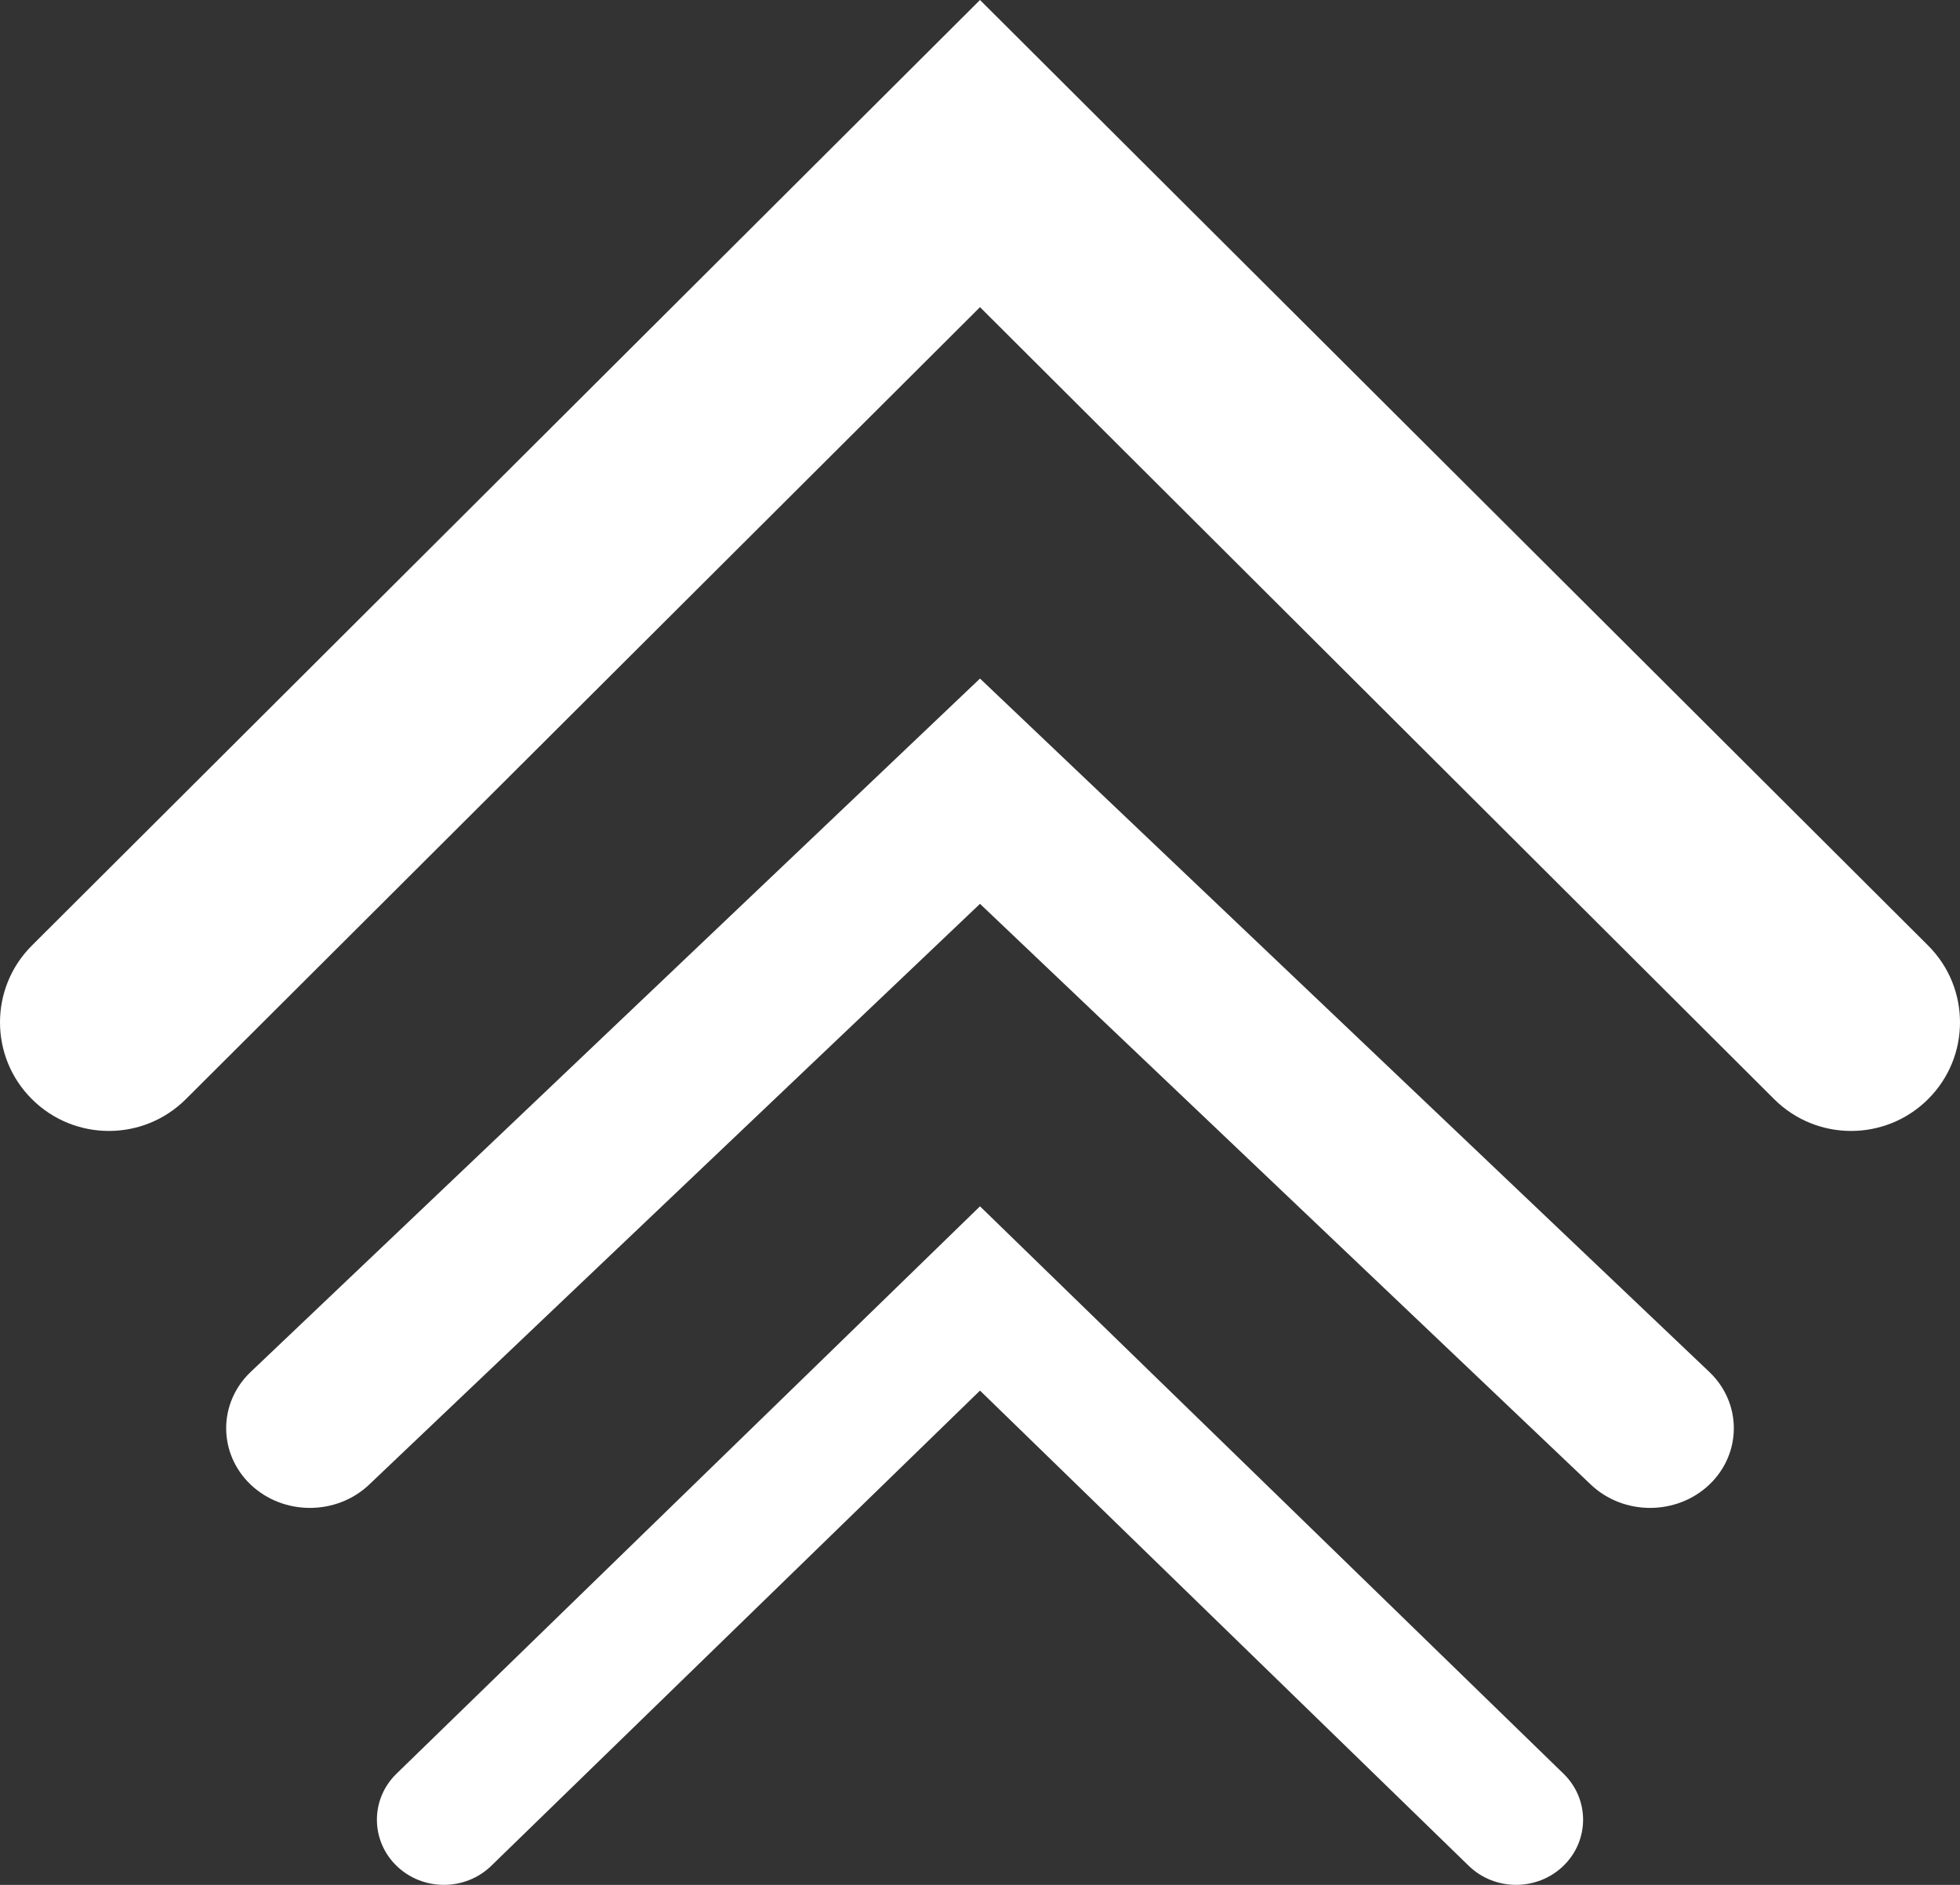 <svg width="26" height="25" viewBox="0 0 26 25" fill="none" xmlns="http://www.w3.org/2000/svg">
<rect x="0" y="0" width="26" height="25" fill="#333333" stroke="none"/>
<path fill-rule="evenodd" clip-rule="evenodd" d="M0.423 14.578C-0.141 14.016 -0.141 13.104 0.423 12.541L13 -5.68248e-07L25.577 12.541C26.141 13.104 26.141 14.016 25.577 14.578C25.013 15.141 24.098 15.141 23.534 14.578L13 4.074L2.466 14.578C1.902 15.141 0.987 15.141 0.423 14.578Z" fill="white"/>
<path fill-rule="evenodd" clip-rule="evenodd" d="M3.325 19.691C2.892 19.278 2.892 18.609 3.325 18.197L13 9L22.675 18.197C23.108 18.609 23.108 19.278 22.675 19.691C22.241 20.103 21.537 20.103 21.103 19.691L13 11.988L4.897 19.691C4.463 20.103 3.759 20.103 3.325 19.691Z" fill="white"/>
<path fill-rule="evenodd" clip-rule="evenodd" d="M5.26 24.747C4.913 24.409 4.913 23.862 5.26 23.525L13 16L20.74 23.525C21.087 23.862 21.087 24.409 20.74 24.747C20.392 25.084 19.83 25.084 19.483 24.747L13 18.444L6.517 24.747C6.17 25.084 5.607 25.084 5.26 24.747Z" fill="white"/>
</svg>

